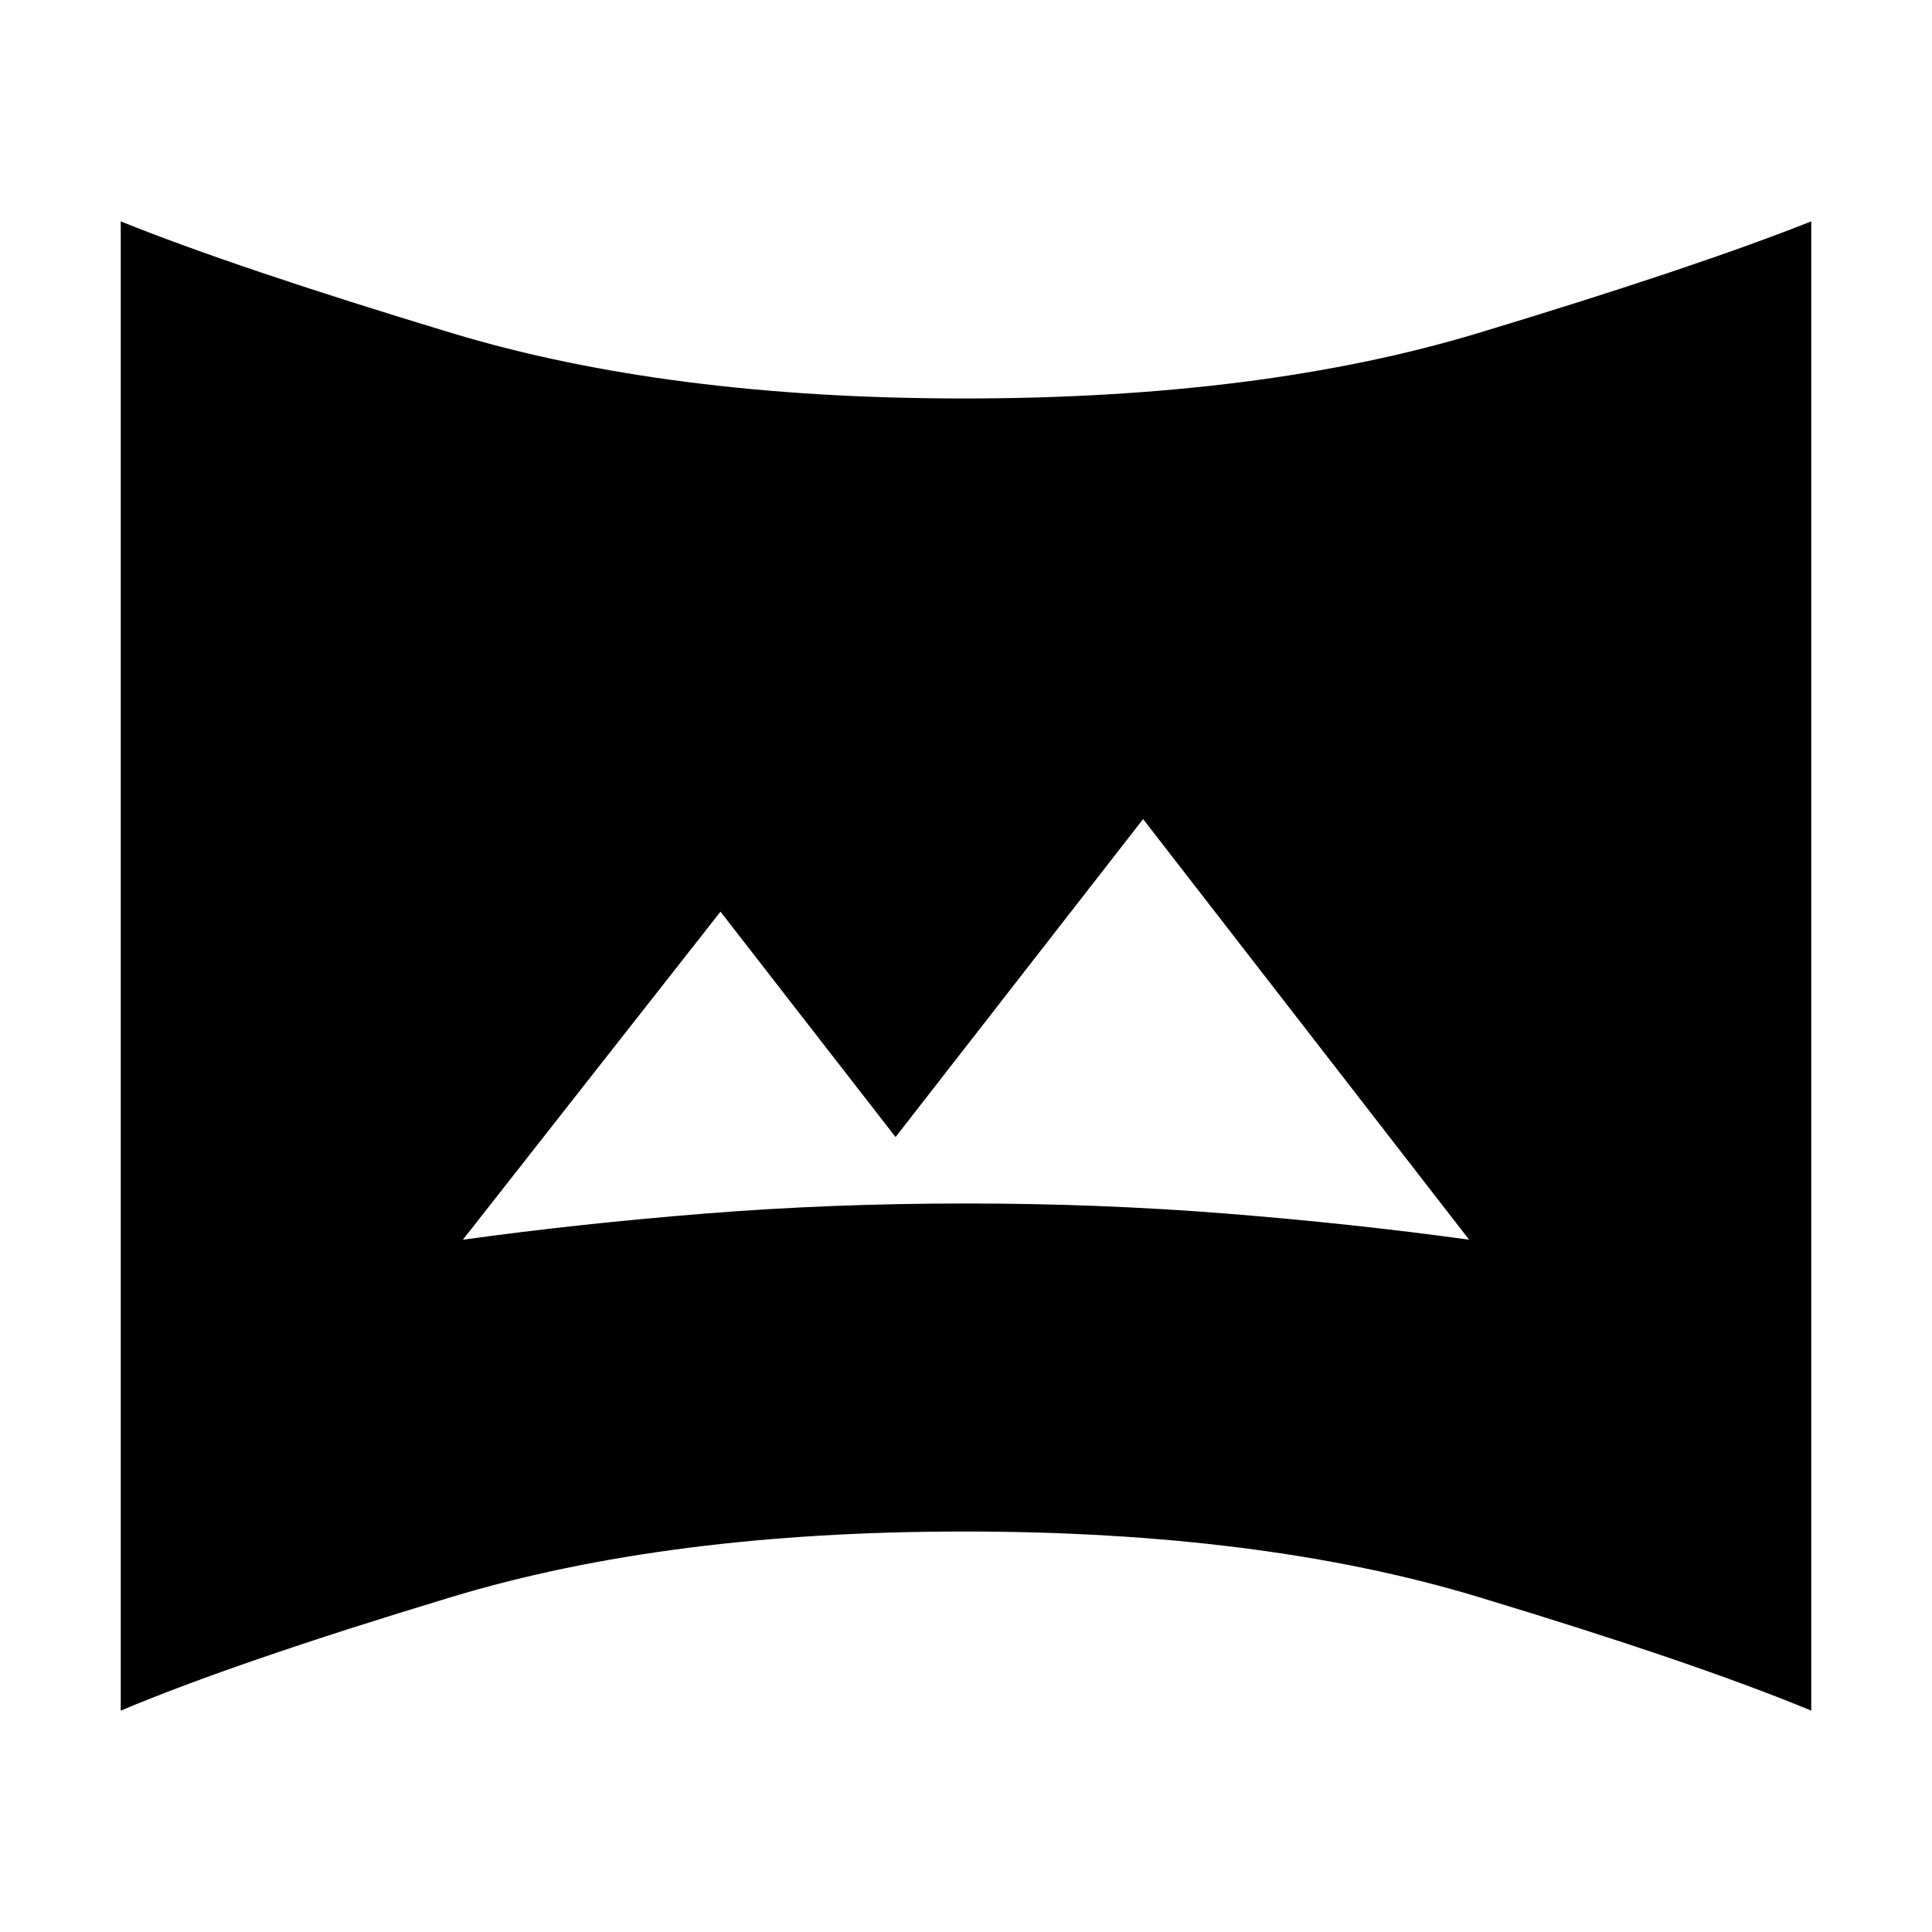 <svg xmlns="http://www.w3.org/2000/svg" height="48" width="48"><path d="M11.5 30.8Q14.4 30.4 17.525 30.15Q20.65 29.9 24 29.9Q27.3 29.9 30.45 30.15Q33.6 30.4 36.5 30.8L28.4 20.35L22.25 28.25L17.9 22.65ZM3 42.5V5.5Q5.85 6.65 11.225 8.275Q16.6 9.9 23.95 9.9Q31.35 9.9 36.725 8.275Q42.1 6.65 45 5.5V42.5Q42.1 41.3 36.725 39.675Q31.35 38.05 23.95 38.05Q16.6 38.05 11.225 39.675Q5.85 41.3 3 42.5Z"/></svg>